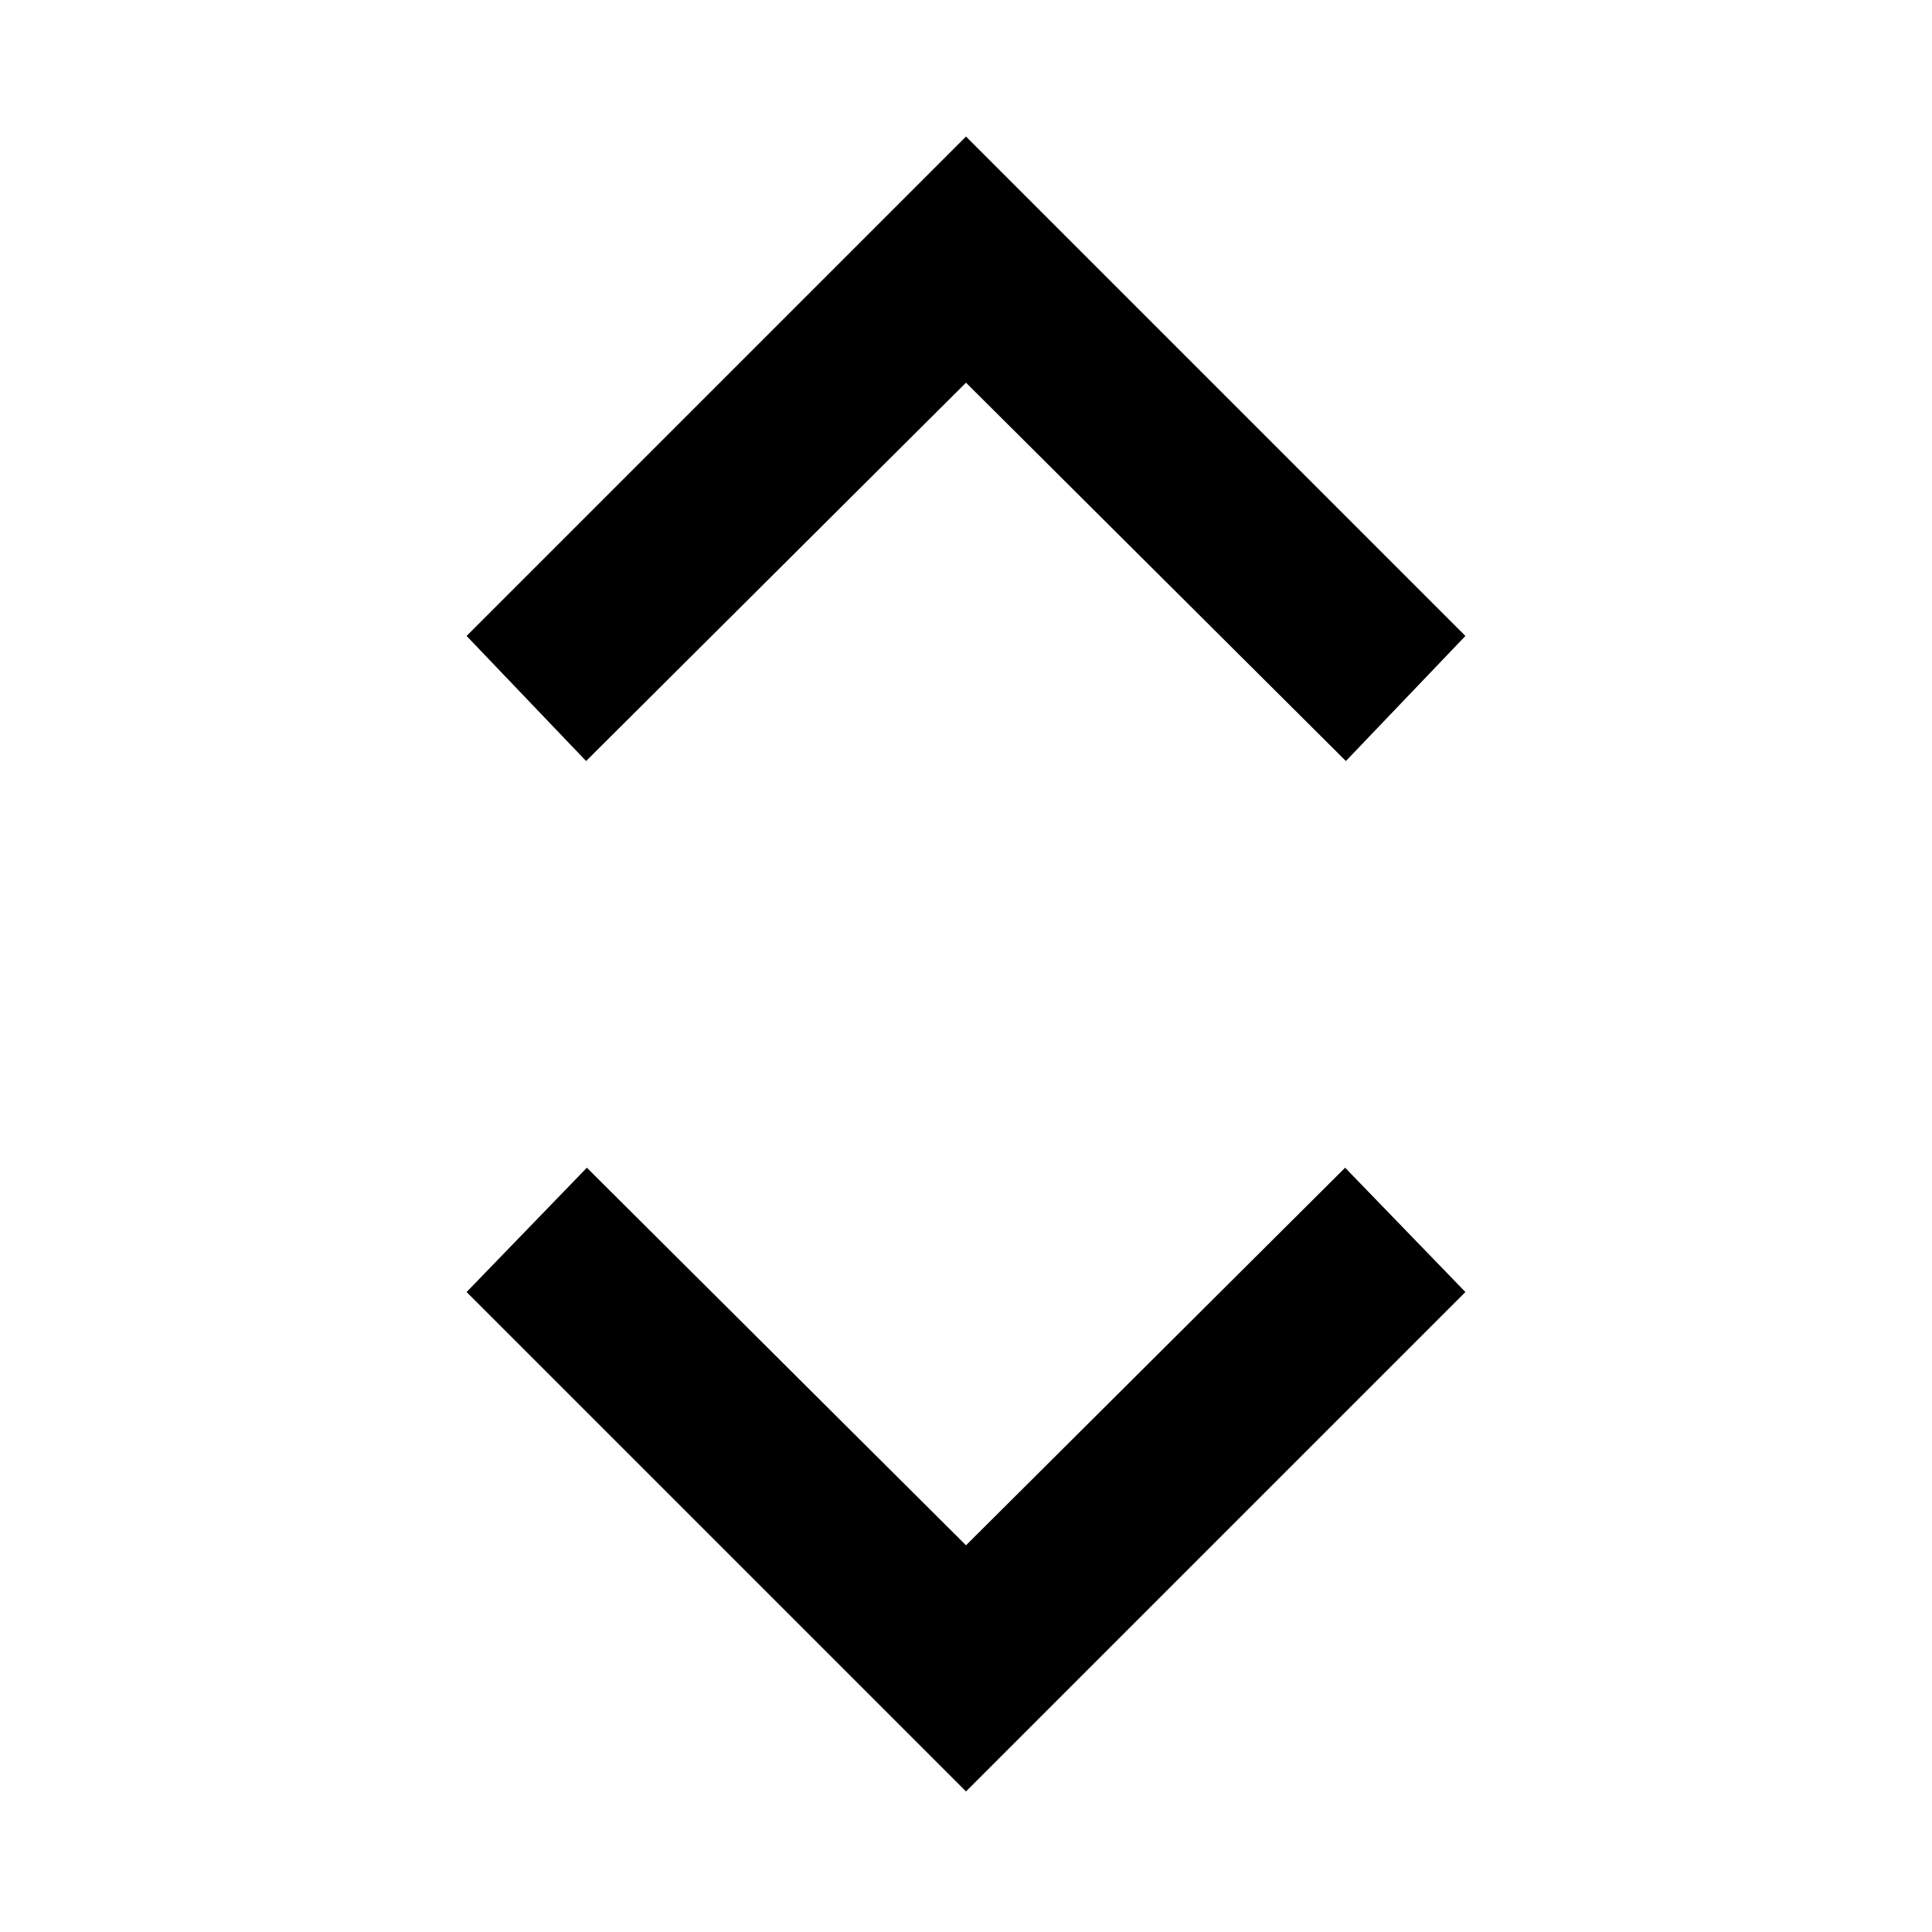 <svg xmlns="http://www.w3.org/2000/svg" height="24" viewBox="0 -960 960 960" width="24"><path d="M480-69.847 231.847-318l59.768-61.768L480-192.153l188.385-187.615L728.153-318 480-69.847Zm-188.769-512L231.847-644 480-892.153 728.153-644l-59.384 62.153-188.769-188-188.769 188Z"/></svg>